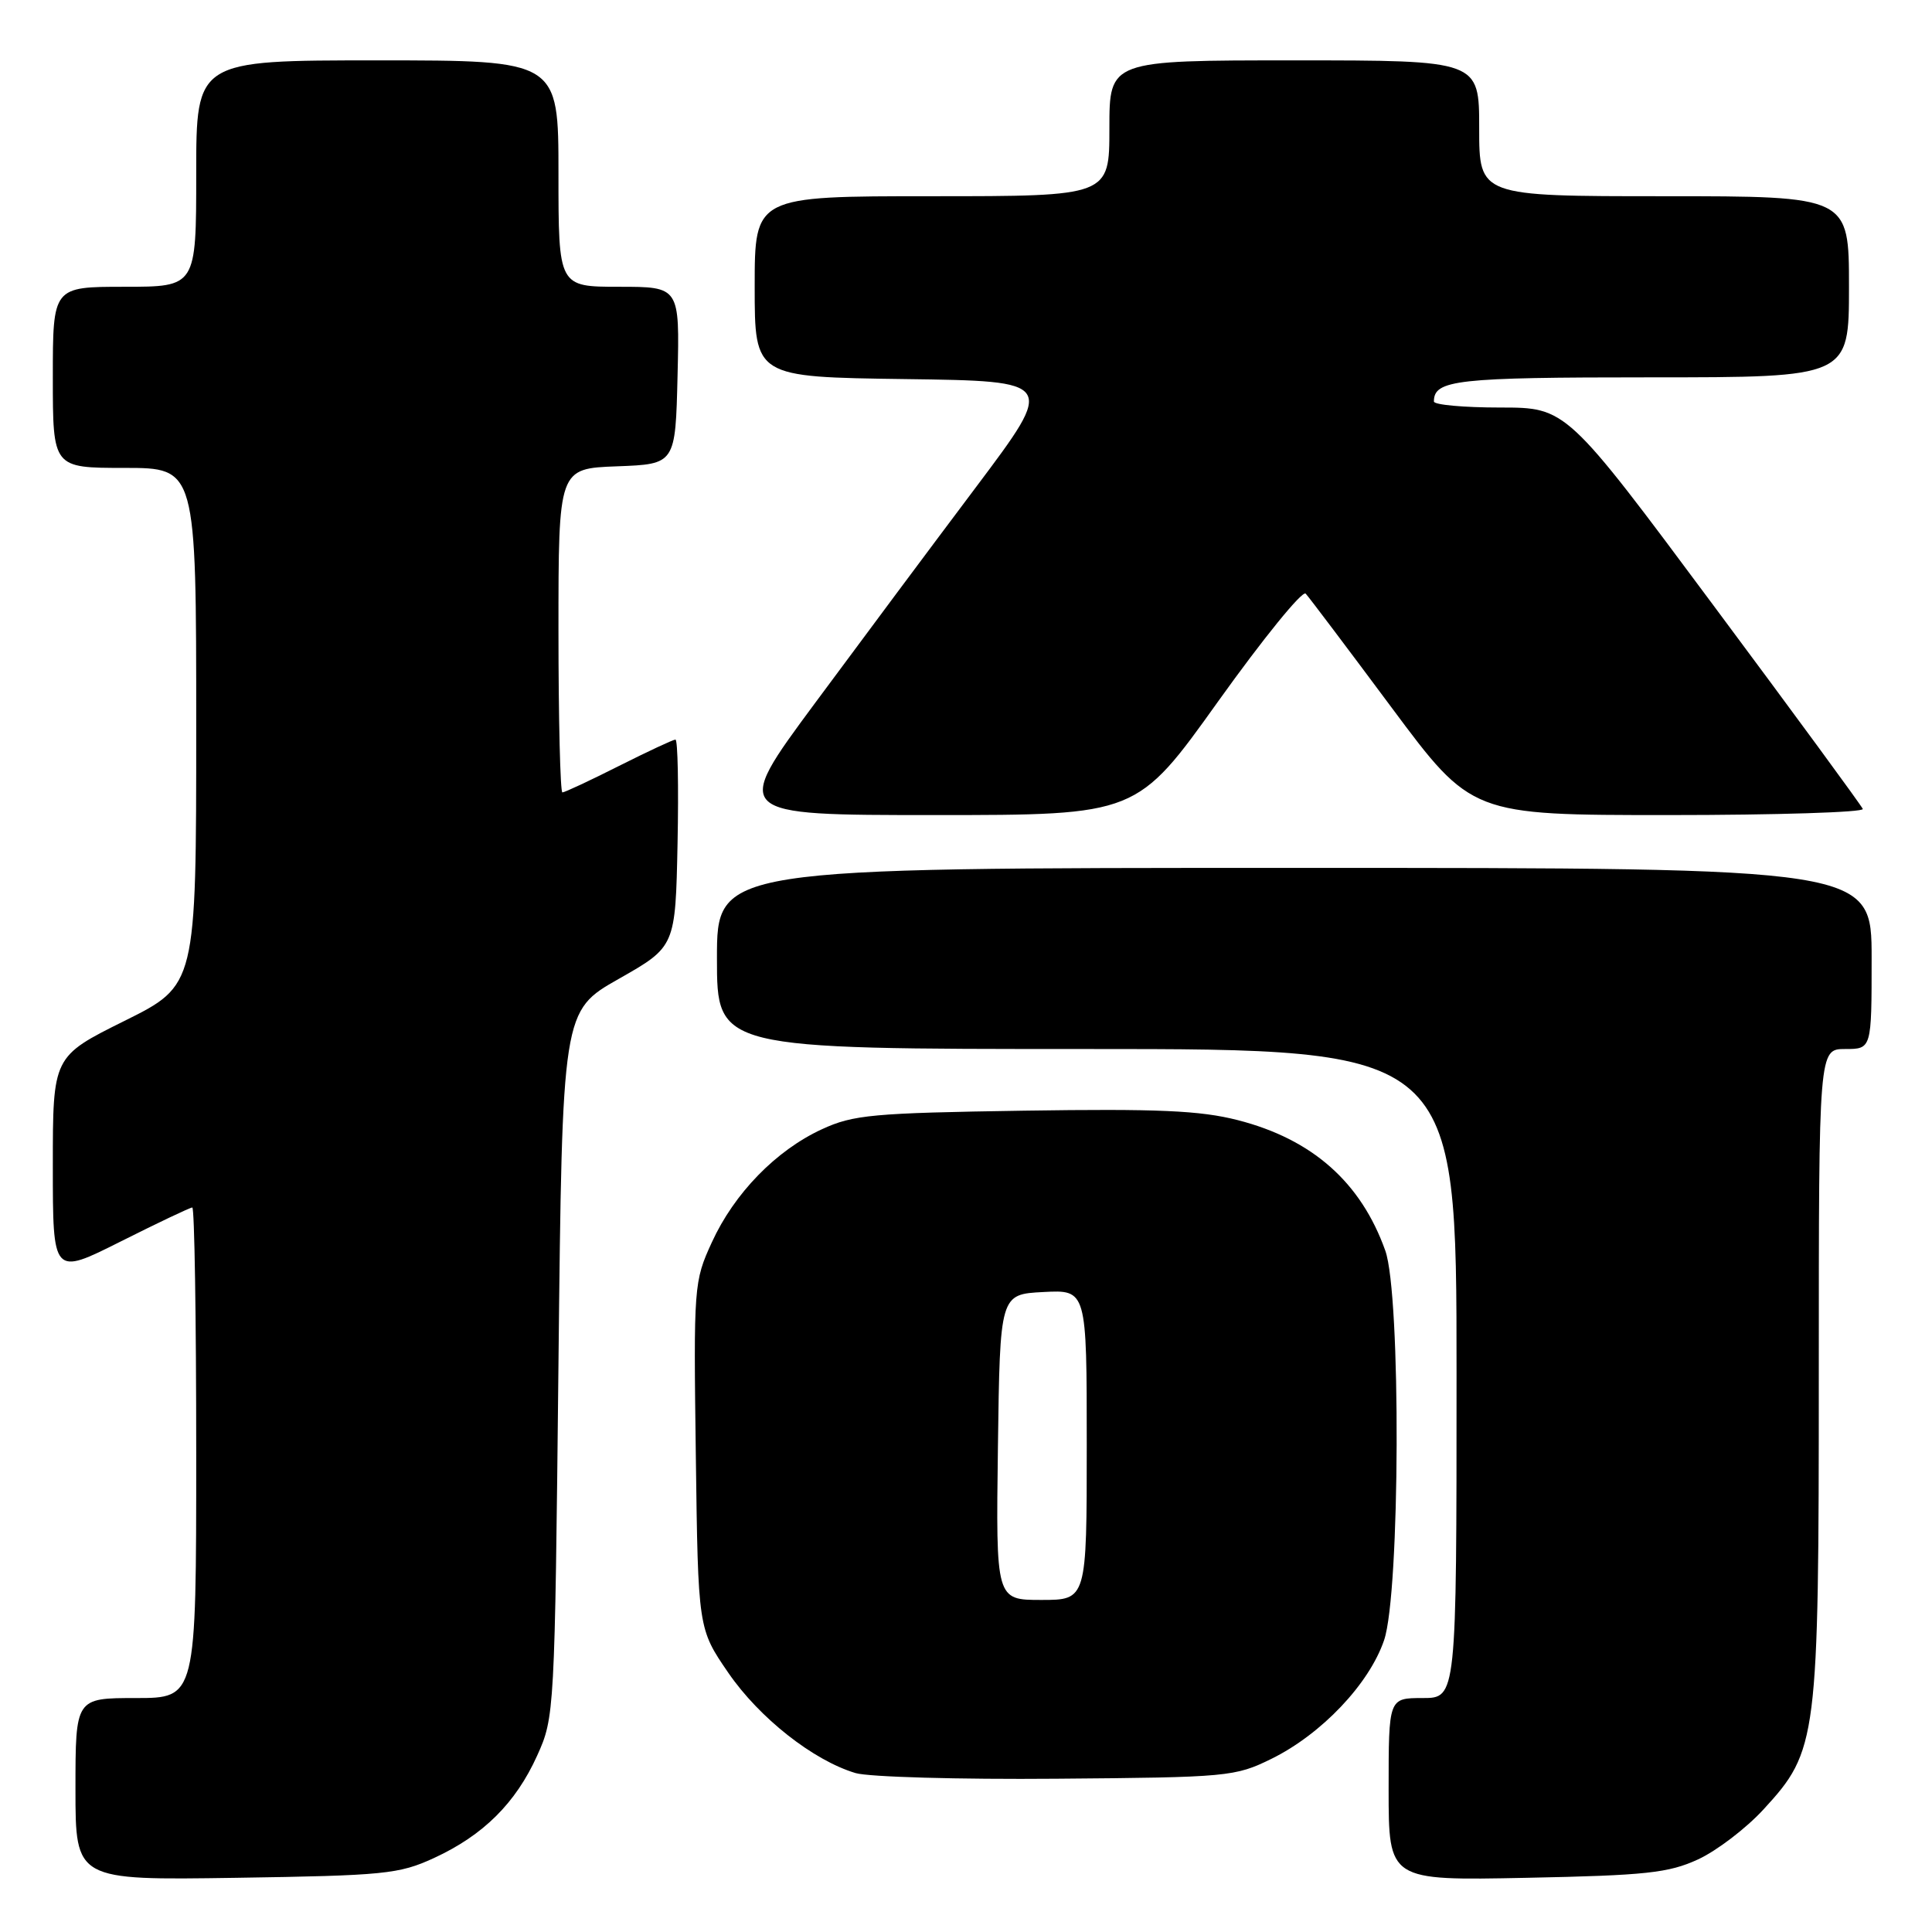 <?xml version="1.0" encoding="UTF-8" standalone="no"?>
<!DOCTYPE svg PUBLIC "-//W3C//DTD SVG 1.1//EN" "http://www.w3.org/Graphics/SVG/1.1/DTD/svg11.dtd" >
<svg xmlns="http://www.w3.org/2000/svg" xmlns:xlink="http://www.w3.org/1999/xlink" version="1.1" viewBox="0 0 256 256">
 <g >
 <path fill="currentColor"
d=" M 57.50 246.20 C 64.03 243.19 68.33 238.93 71.18 232.62 C 73.47 227.56 73.51 226.97 74.00 180.73 C 74.50 133.95 74.50 133.95 82.00 129.70 C 89.50 125.44 89.50 125.44 89.78 111.72 C 89.93 104.17 89.81 98.00 89.50 98.00 C 89.20 98.00 85.82 99.58 82.00 101.50 C 78.18 103.43 74.81 105.00 74.52 105.00 C 74.24 105.00 74.00 95.34 74.00 83.54 C 74.00 62.08 74.00 62.08 81.75 61.79 C 89.50 61.50 89.50 61.50 89.78 49.75 C 90.06 38.00 90.06 38.00 82.03 38.00 C 74.00 38.00 74.00 38.00 74.00 23.00 C 74.00 8.00 74.00 8.00 50.00 8.00 C 26.00 8.00 26.00 8.00 26.00 23.00 C 26.00 38.00 26.00 38.00 16.50 38.00 C 7.00 38.00 7.00 38.00 7.00 50.00 C 7.00 62.00 7.00 62.00 16.50 62.00 C 26.00 62.00 26.00 62.00 26.00 96.27 C 26.00 130.55 26.00 130.55 16.50 135.27 C 7.00 139.99 7.00 139.99 7.00 154.50 C 7.00 169.02 7.00 169.02 15.98 164.51 C 20.92 162.03 25.19 160.00 25.48 160.00 C 25.77 160.00 26.00 174.62 26.00 192.50 C 26.00 225.00 26.00 225.00 18.00 225.00 C 10.00 225.00 10.00 225.00 10.00 237.07 C 10.00 249.14 10.00 249.14 31.25 248.82 C 50.94 248.52 52.87 248.33 57.50 246.20 Z  M 225.00 246.38 C 227.47 245.24 231.38 242.26 233.68 239.75 C 240.84 231.95 241.00 230.69 241.00 181.82 C 241.00 139.00 241.00 139.00 244.50 139.00 C 248.00 139.00 248.00 139.00 248.00 127.00 C 248.00 115.00 248.00 115.00 171.50 115.00 C 95.00 115.00 95.00 115.00 95.00 127.00 C 95.00 139.00 95.00 139.00 144.00 139.00 C 193.00 139.00 193.00 139.00 193.00 182.00 C 193.00 225.00 193.00 225.00 188.50 225.00 C 184.00 225.00 184.00 225.00 184.00 237.10 C 184.00 249.19 184.00 249.19 202.25 248.82 C 218.11 248.50 221.09 248.18 225.00 246.38 Z  M 168.48 233.05 C 175.10 229.79 181.43 223.13 183.40 217.33 C 185.53 211.08 185.65 171.58 183.56 165.72 C 180.33 156.65 173.88 150.95 164.00 148.42 C 159.03 147.15 153.45 146.90 135.66 147.17 C 115.62 147.48 113.06 147.71 108.91 149.63 C 102.83 152.43 97.29 158.12 94.32 164.62 C 91.94 169.80 91.90 170.38 92.20 192.86 C 92.50 215.82 92.50 215.82 96.51 221.66 C 100.61 227.63 107.75 233.26 113.36 234.94 C 115.09 235.46 127.07 235.80 140.00 235.69 C 162.73 235.51 163.66 235.42 168.48 233.05 Z  M 161.43 92.91 C 167.37 84.61 172.57 78.20 173.01 78.66 C 173.44 79.12 178.56 85.91 184.39 93.75 C 194.99 108.00 194.99 108.00 221.08 108.00 C 235.43 108.00 247.02 107.63 246.83 107.19 C 246.65 106.74 237.74 94.59 227.02 80.19 C 207.55 54.00 207.55 54.00 198.77 54.00 C 193.95 54.00 190.00 53.64 190.00 53.20 C 190.00 50.33 192.98 50.00 218.70 50.00 C 245.00 50.00 245.00 50.00 245.00 38.00 C 245.00 26.00 245.00 26.00 220.50 26.00 C 196.00 26.00 196.00 26.00 196.00 17.00 C 196.00 8.00 196.00 8.00 171.50 8.00 C 147.00 8.00 147.00 8.00 147.00 17.00 C 147.00 26.00 147.00 26.00 123.50 26.00 C 100.00 26.00 100.00 26.00 100.00 37.98 C 100.00 49.96 100.00 49.96 119.94 50.23 C 139.87 50.50 139.87 50.50 129.36 64.50 C 123.57 72.20 113.93 85.14 107.93 93.25 C 97.02 108.00 97.02 108.00 123.83 108.00 C 150.65 108.00 150.65 108.00 161.43 92.91 Z  M 132.23 191.75 C 132.50 171.50 132.50 171.50 138.25 171.20 C 144.00 170.90 144.00 170.90 144.00 191.45 C 144.00 212.00 144.00 212.00 137.98 212.00 C 131.96 212.00 131.96 212.00 132.23 191.75 Z "/>
</g>
</svg>